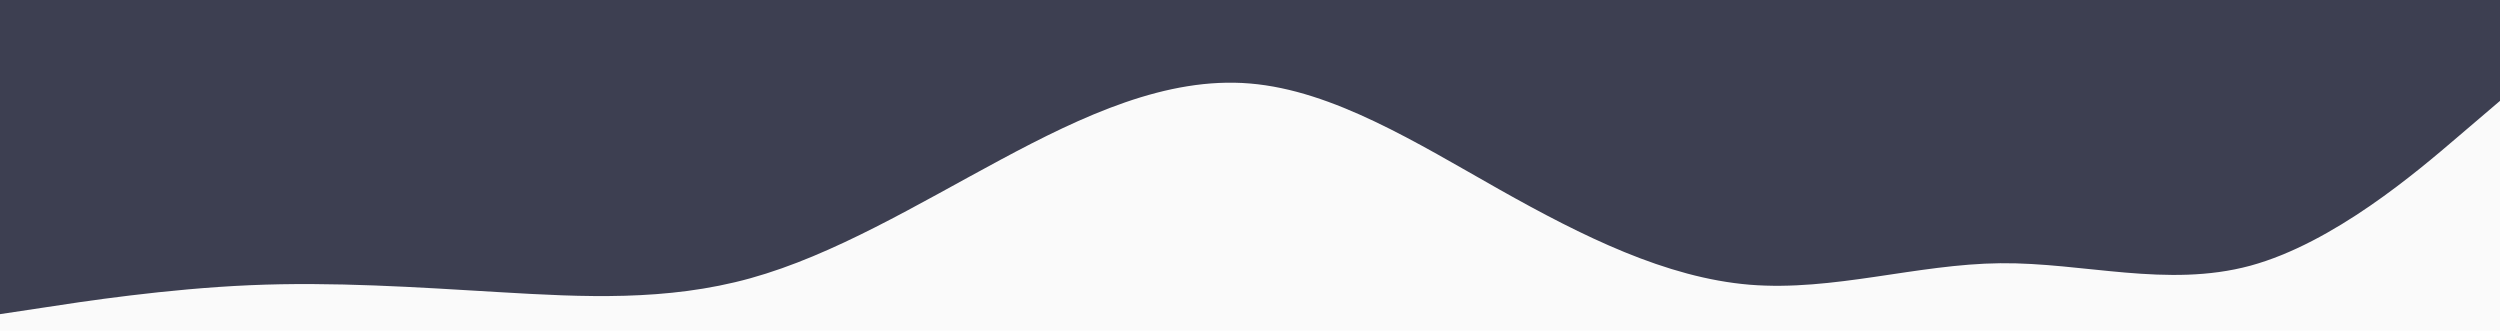 <svg xmlns="http://www.w3.org/2000/svg" xmlns:xlink="http://www.w3.org/1999/xlink" id="visual" viewBox="0 0 1512 200" width="1512" height="200" version="1.1"><rect x="0" y="0" width="1512" height="200" fill="#fafafa"/><path d="M0 190L25.2 186.2C50.3 182.3 100.7 174.7 151 172.5C201.3 170.3 251.7 173.7 302.2 176.7C352.7 179.7 403.3 182.3 453.8 168.3C504.3 154.3 554.7 123.7 605 96.7C655.3 69.7 705.7 46.3 756 50.5C806.3 54.7 856.7 86.3 907 114.7C957.3 143 1007.7 168 1058.2 172.2C1108.7 176.3 1159.3 159.7 1209.8 159.2C1260.3 158.7 1310.7 174.3 1361 160.7C1411.3 147 1461.7 104 1486.8 82.5L1512 61L1512 0L1486.8 0C1461.7 0 1411.3 0 1361 0C1310.7 0 1260.3 0 1209.8 0C1159.3 0 1108.7 0 1058.2 0C1007.7 0 957.3 0 907 0C856.7 0 806.3 0 756 0C705.7 0 655.3 0 605 0C554.7 0 504.3 0 453.8 0C403.3 0 352.7 0 302.2 0C251.7 0 201.3 0 151 0C100.7 0 50.3 0 25.2 0L0 0Z" fill="#3D3F51" stroke-linecap="round" stroke-linejoin="miter"/></svg>